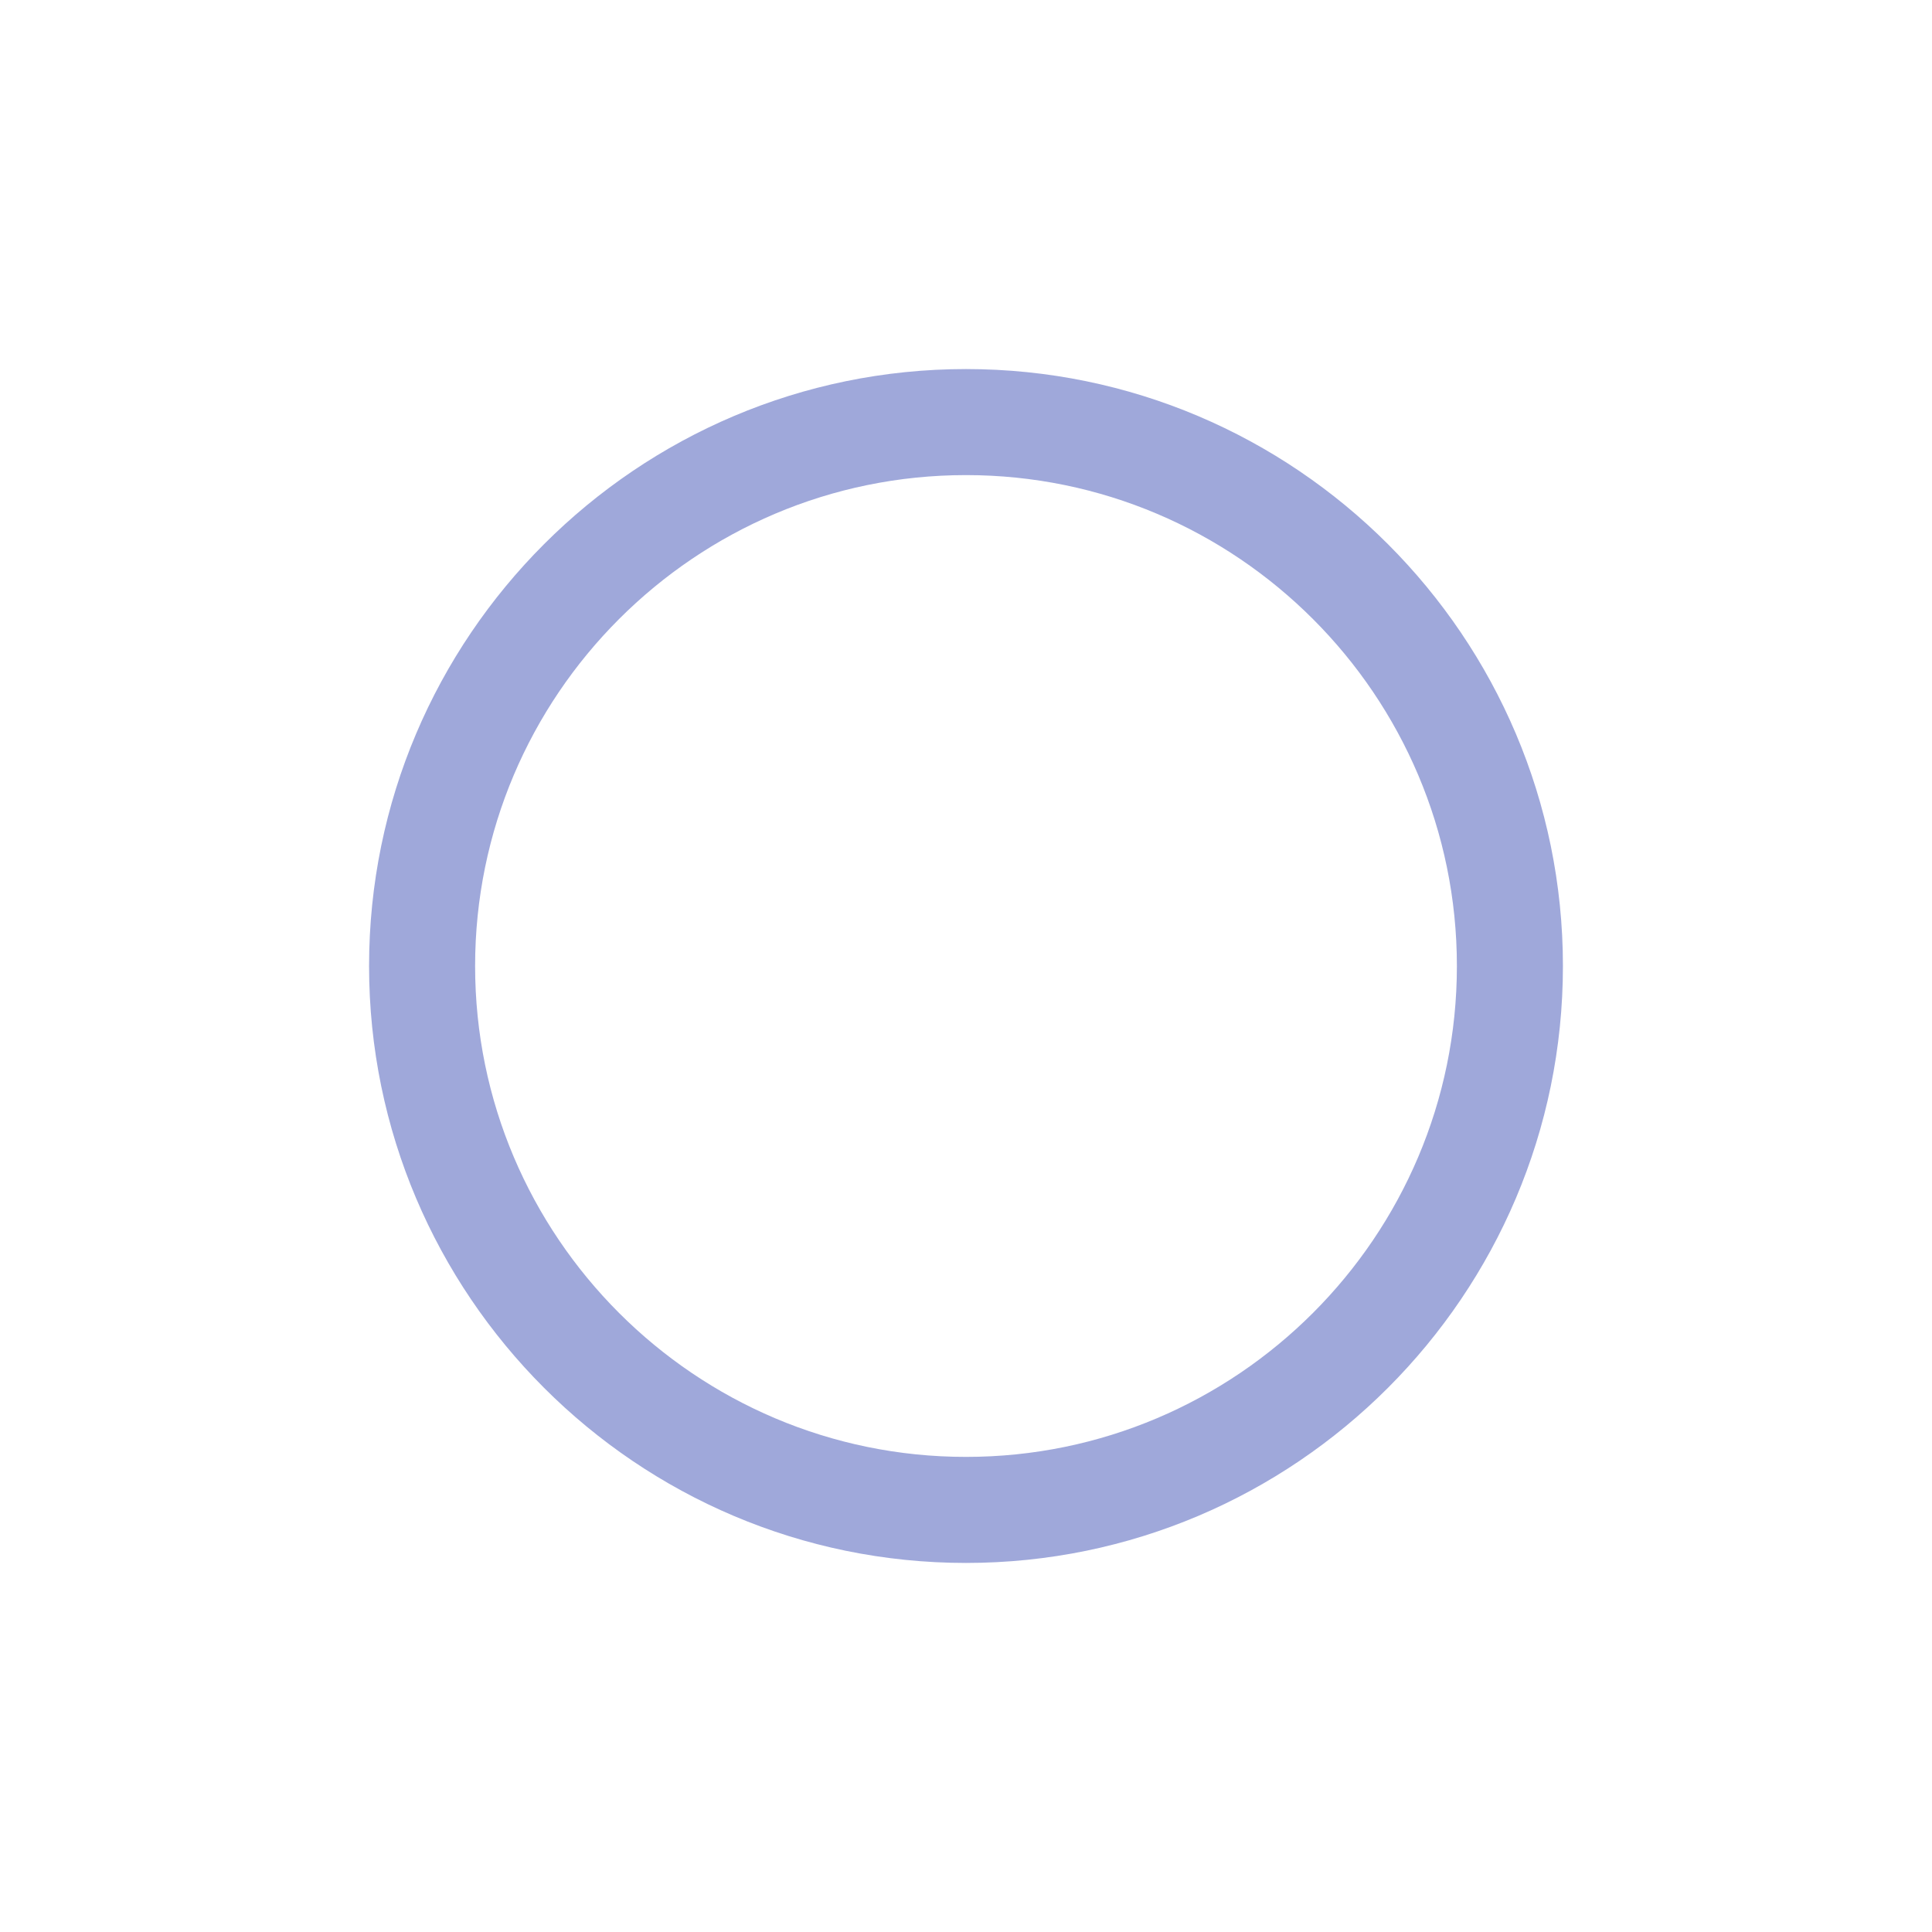 <svg xmlns="http://www.w3.org/2000/svg" xmlns:xlink="http://www.w3.org/1999/xlink" id="Capa_1" width="600" height="600" x="0" y="0" enable-background="new 0 0 600 600" version="1.1" viewBox="0 0 600 600" xml:space="preserve"><g><path fill="#9FA8DA" d="M300,485.385c-102.217,0-185.382-83.164-185.382-185.381c0-102.225,83.165-185.389,185.382-185.389 c102.216,0,185.38,83.164,185.38,185.389C485.381,402.221,402.217,485.385,300,485.385z M300,147.546 c-84.062,0-152.451,68.394-152.451,152.458c0,84.061,68.389,152.449,152.451,152.449c84.062,0,152.451-68.389,152.451-152.449 C452.451,215.94,384.062,147.546,300,147.546z"/></g></svg>